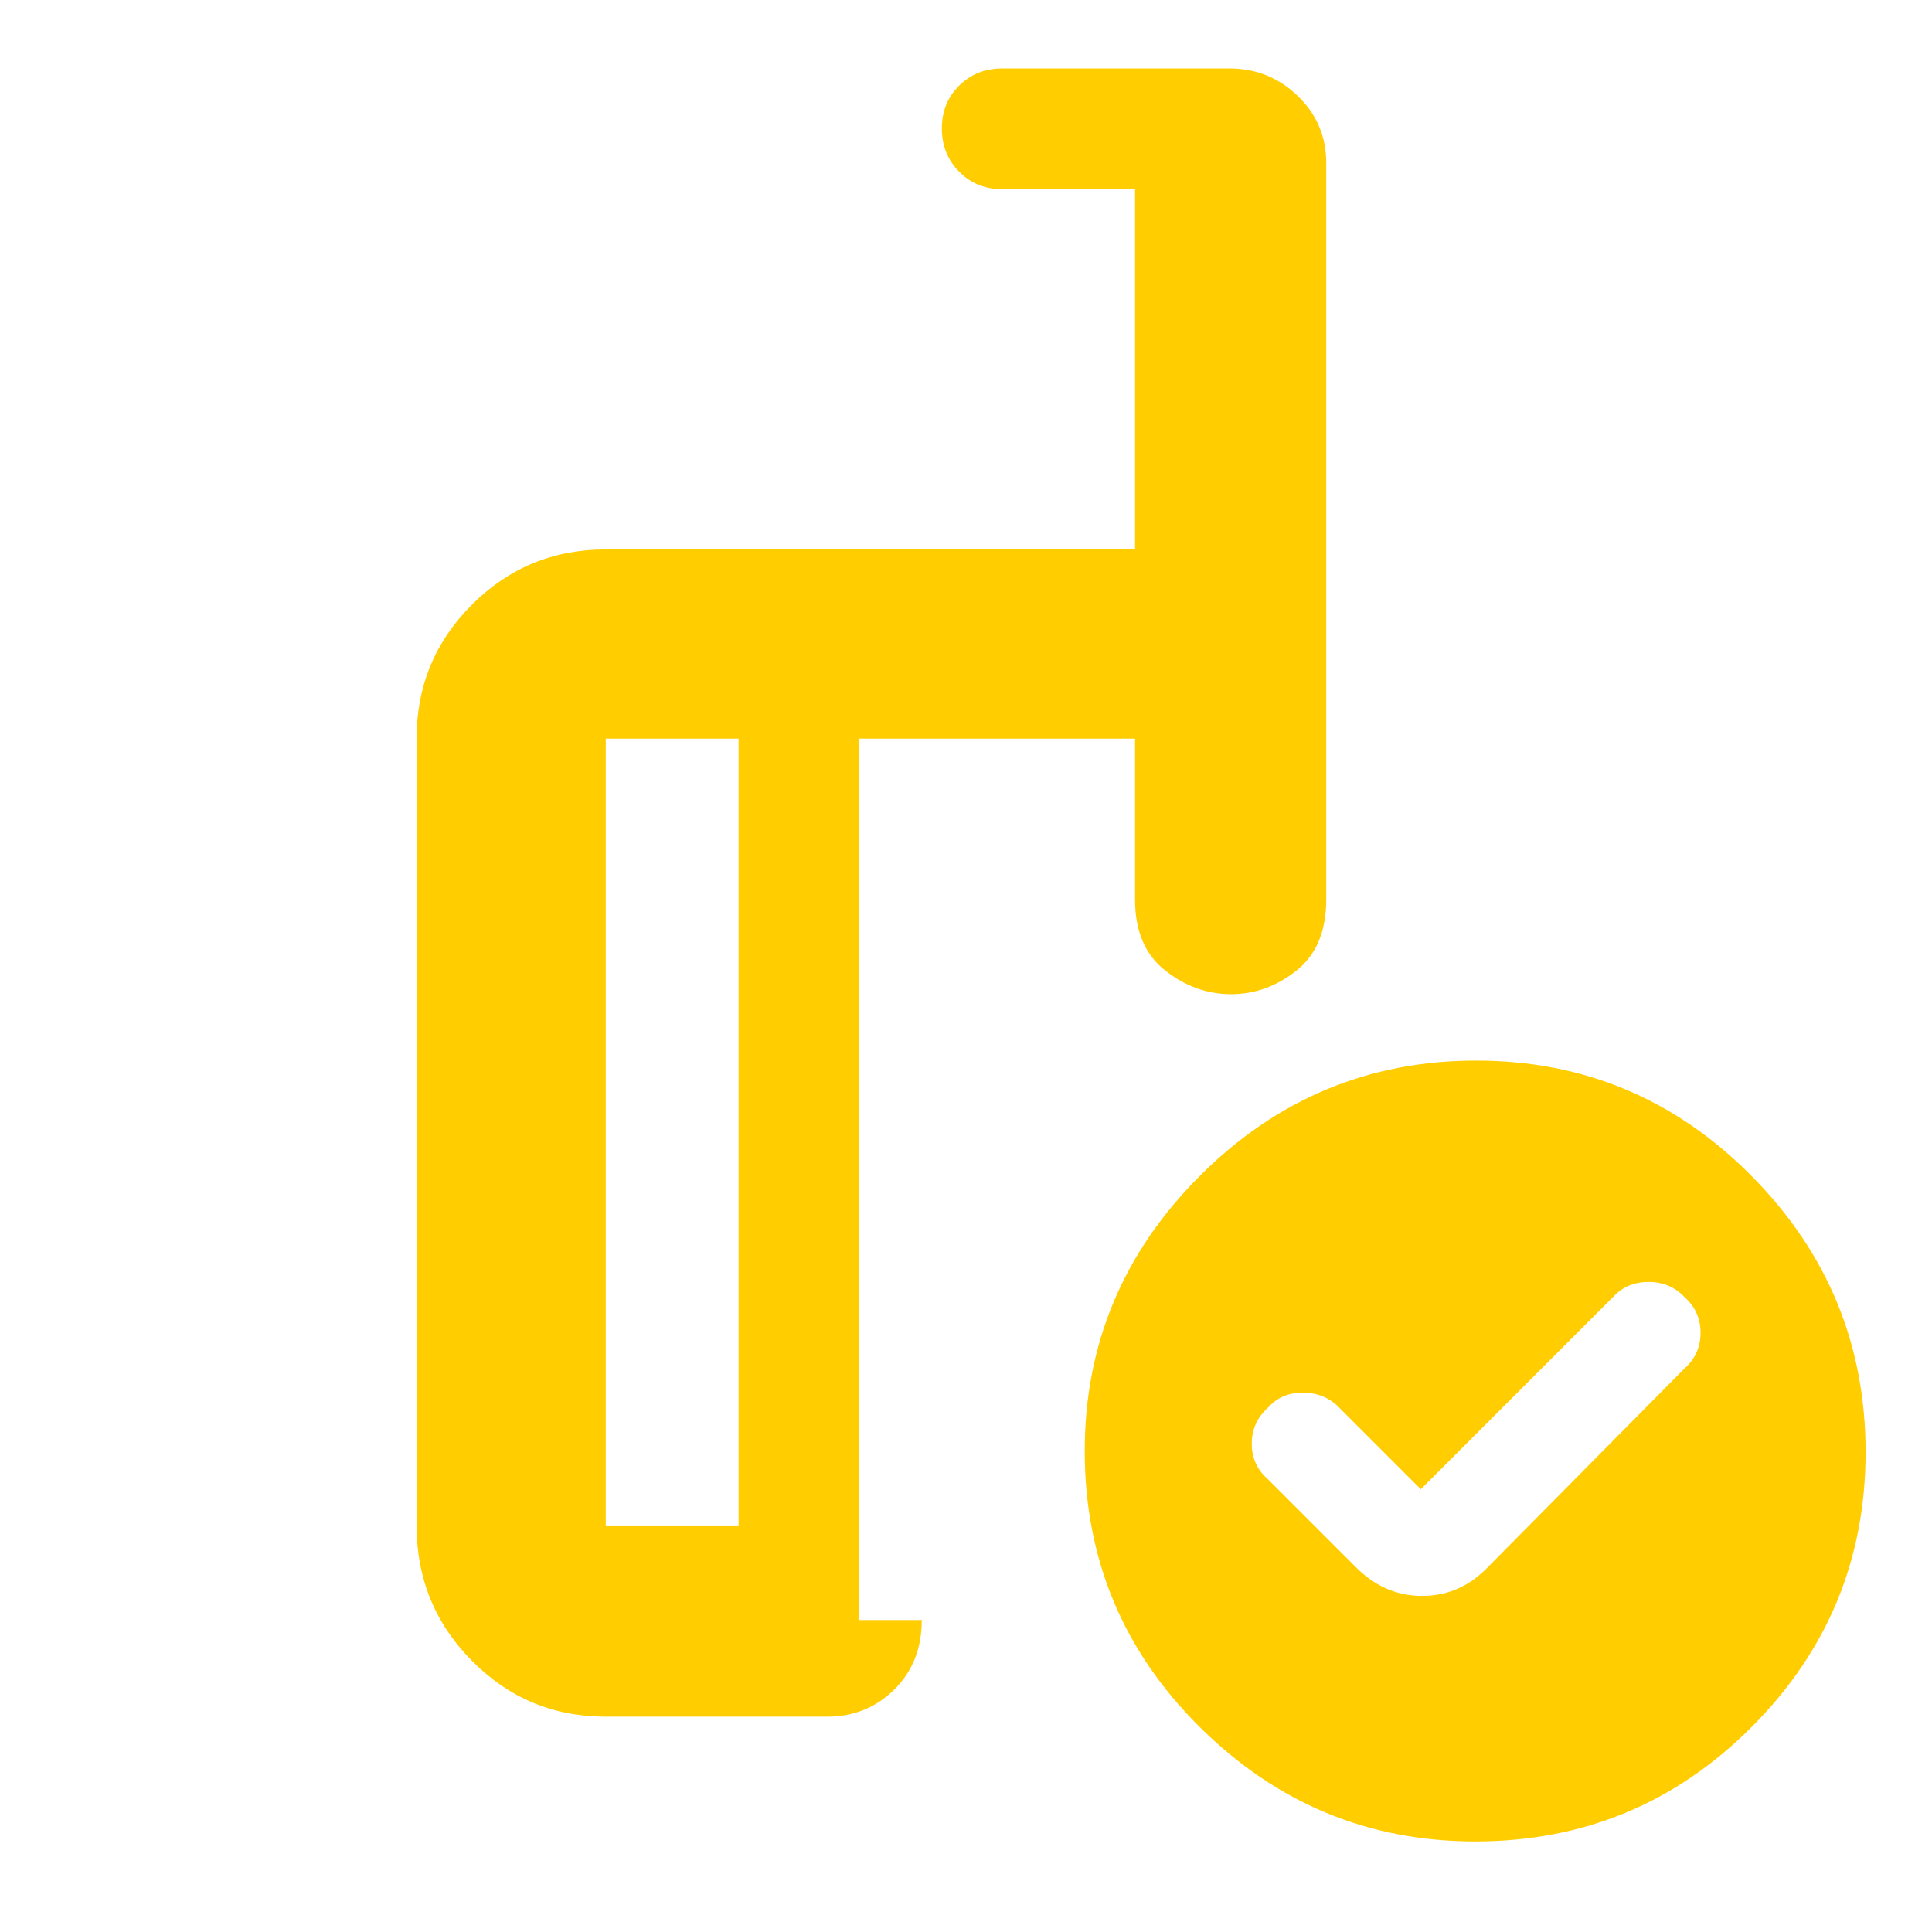 <svg xmlns="http://www.w3.org/2000/svg" height="48" viewBox="0 -960 960 960" width="48"><path fill="rgb(255, 205, 0)" d="m706-220-41-41q-7.1-7-17.75-7T630-260.47q-8 7.14-8 17.84t8 17.63l43 43q14.45 15 33.73 15Q726-167 740-182l97-98q8-7.1 8-17.75t-8-17.75q-7.1-7.5-17.75-7.5T802-316l-96 96Zm-339 18v-391h-66v391h66Zm-66 95q-39.05 0-66.52-27.77Q207-162.54 207-202v-391q0-39.05 27.48-66.53Q261.95-687 301-687h263v-179h-66q-12.75 0-21.37-8.68-8.63-8.67-8.63-21.5 0-12.82 8.63-21.32 8.62-8.5 21.37-8.5h113q19.63 0 33.81 13.62Q659-898.75 659-879v366q0 23.5-14.77 35.25Q629.45-466 611.73-466 594-466 579-477.75 564-489.5 564-513v-80H427v438h31.28q.47 0 .1.05-.38.05-.38.13 0 20.82-13.62 34.32Q430.75-107 411-107H301Zm432.5-326q80.01 0 136.76 57.24Q927-318.51 927-238.5q0 80.01-56.74 136.75Q813.51-45 733-45q-79.51 0-136.76-56.75Q539-158.49 539-239q0-79.51 57.24-136.76Q653.49-433 733.5-433ZM397-398Zm-30 196v-391 391Zm60 47v-438 438Z"/></svg>